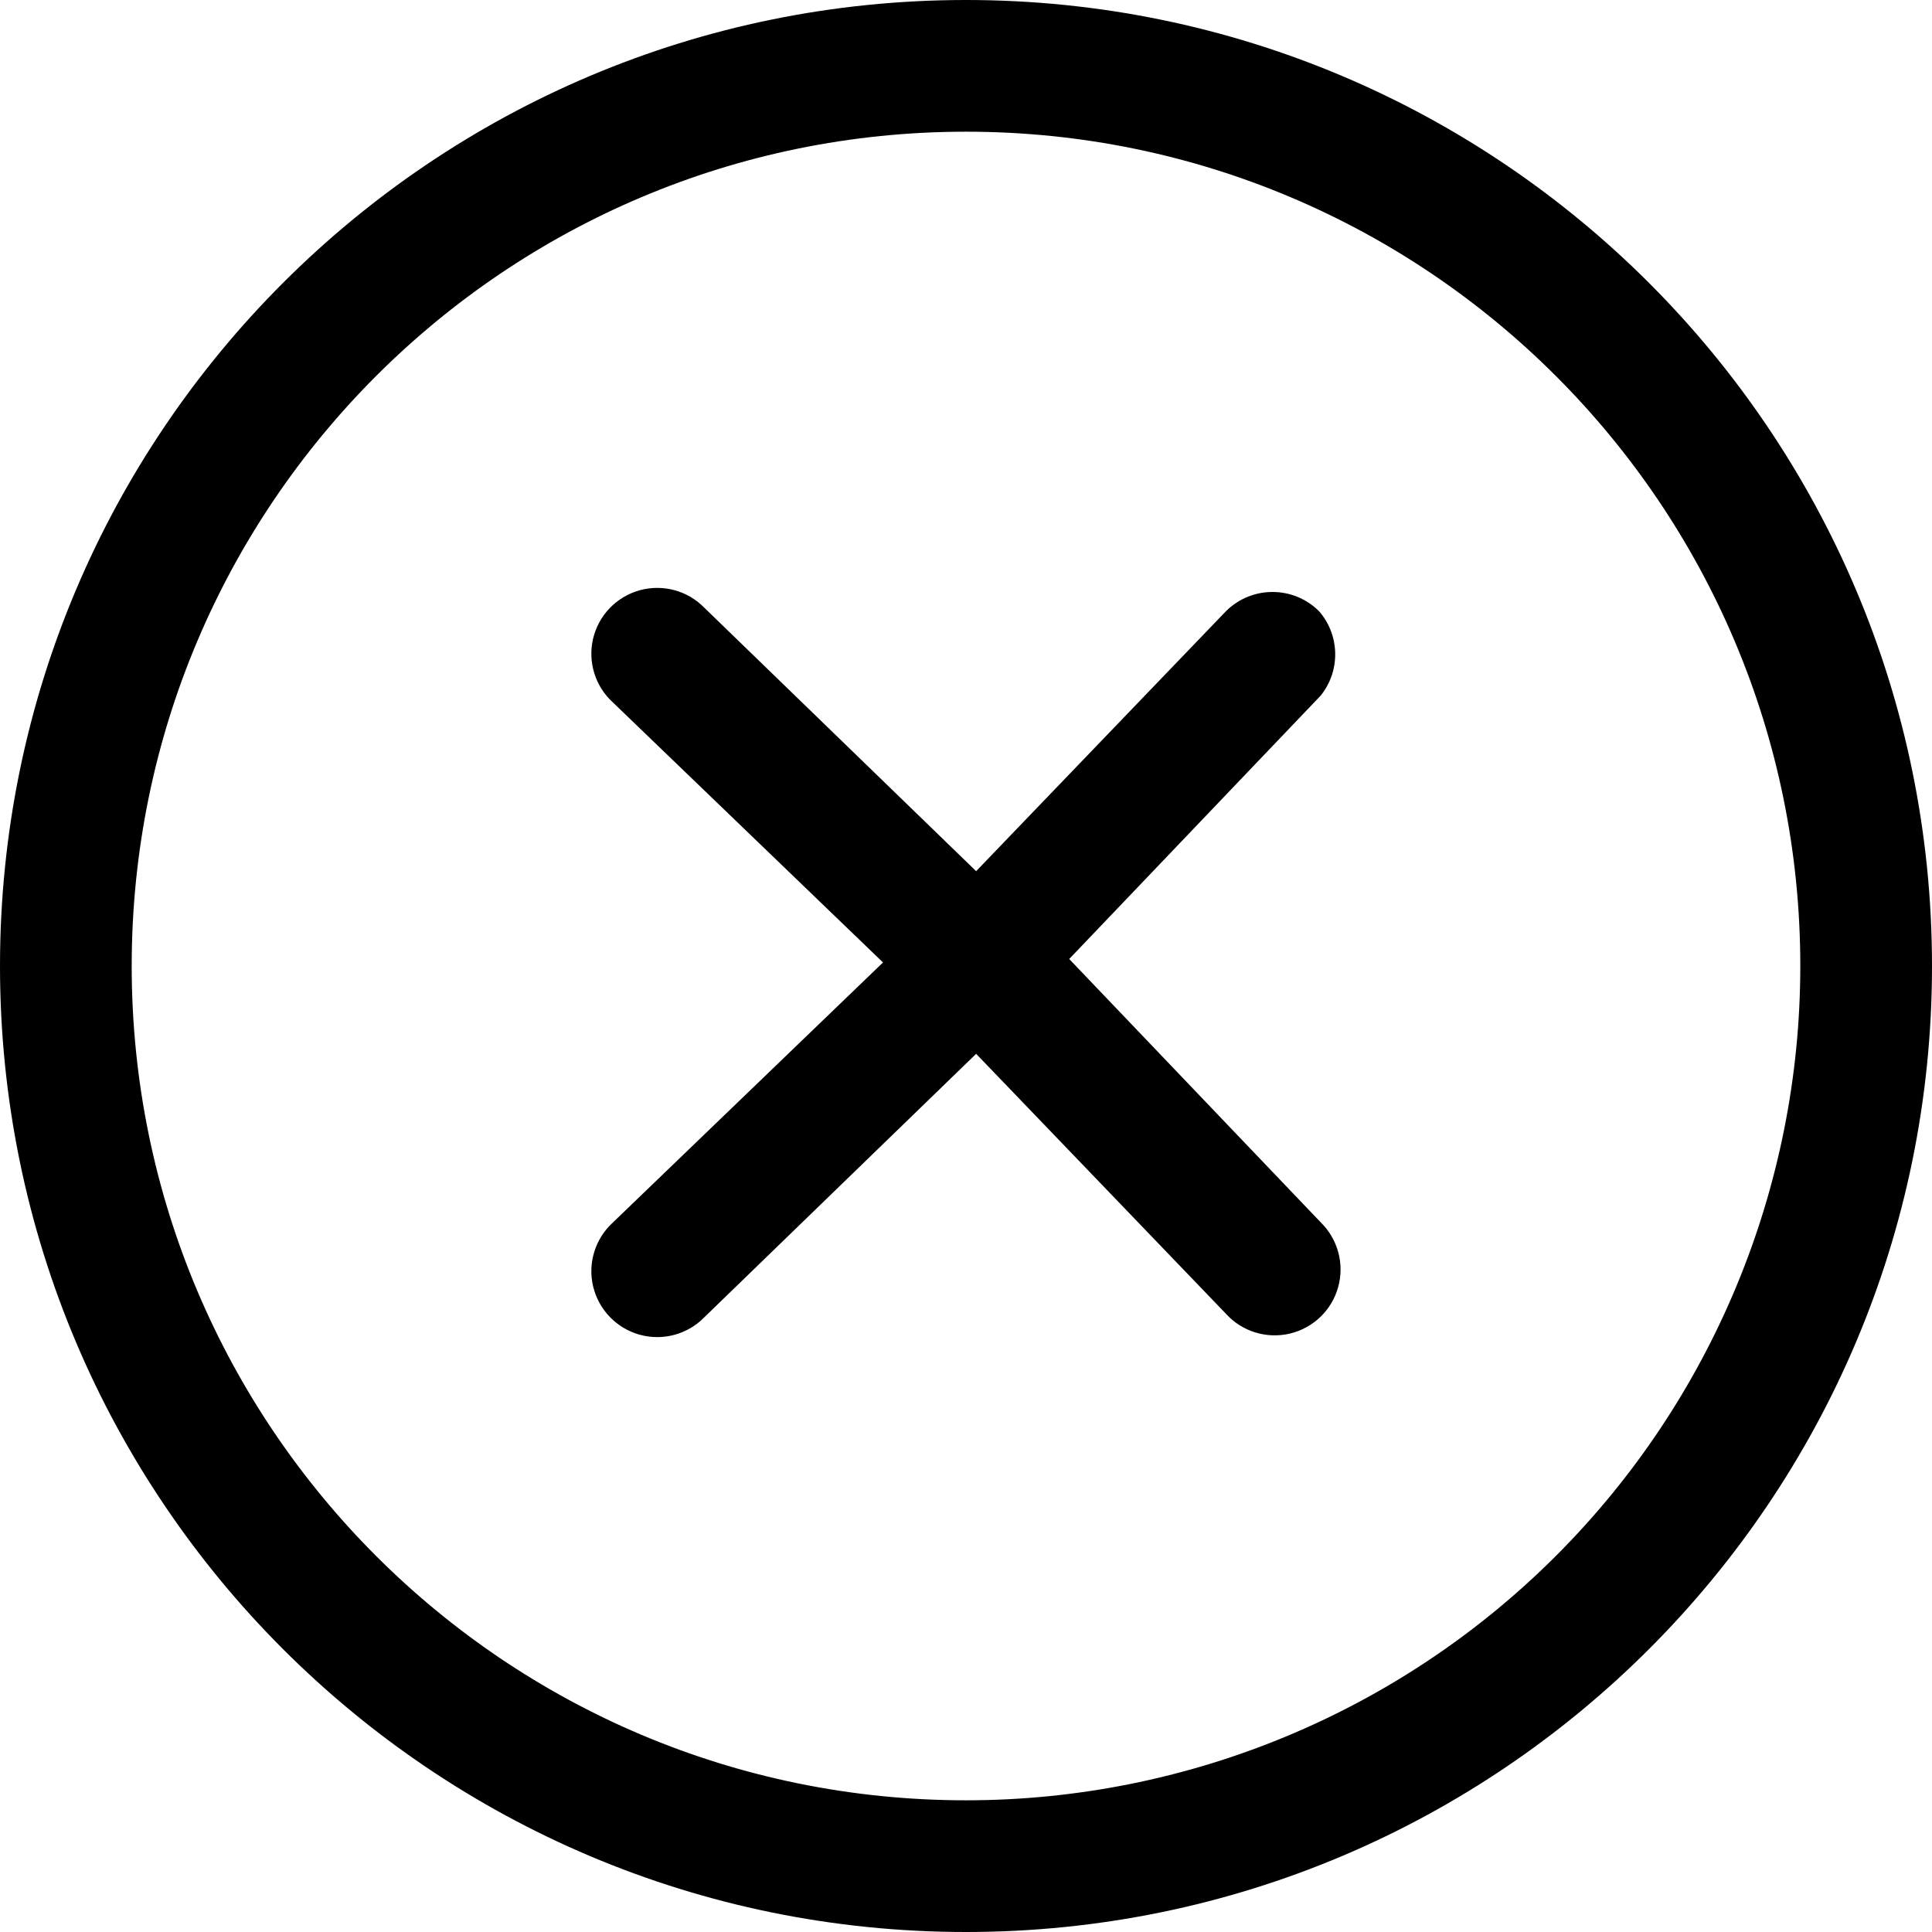 <svg width="24" height="24" viewBox="0 0 24 24" fill="none" xmlns="http://www.w3.org/2000/svg">
  <path fill-rule="evenodd" clip-rule="evenodd"
    d="M0 12C0 5.373 5.373 0 12 0C18.627 0 24 5.373 24 12C24 18.627 18.627 24 12 24C5.373 24 0 18.627 0 12ZM1.636 12C1.636 17.724 6.276 22.364 12 22.364C14.749 22.364 17.385 21.272 19.328 19.328C21.272 17.385 22.364 14.749 22.364 12C22.364 6.276 17.724 1.636 12 1.636C6.276 1.636 1.636 6.276 1.636 12ZM15.229 7.593C15.549 7.274 16.066 7.274 16.386 7.593C16.645 7.891 16.654 8.331 16.407 8.64L13.282 11.913L16.407 15.185C16.62 15.394 16.703 15.702 16.623 15.989C16.544 16.276 16.314 16.497 16.024 16.566C15.734 16.635 15.429 16.541 15.229 16.32L12.126 13.091L8.749 16.364C8.541 16.577 8.233 16.66 7.945 16.58C7.658 16.5 7.437 16.27 7.368 15.98C7.299 15.69 7.394 15.386 7.615 15.185L10.969 11.956L7.615 8.727C7.394 8.527 7.299 8.222 7.368 7.932C7.437 7.642 7.658 7.413 7.945 7.333C8.233 7.253 8.541 7.336 8.749 7.549L12.126 10.822L15.229 7.593Z"
    fill="currentColor" />
</svg>
